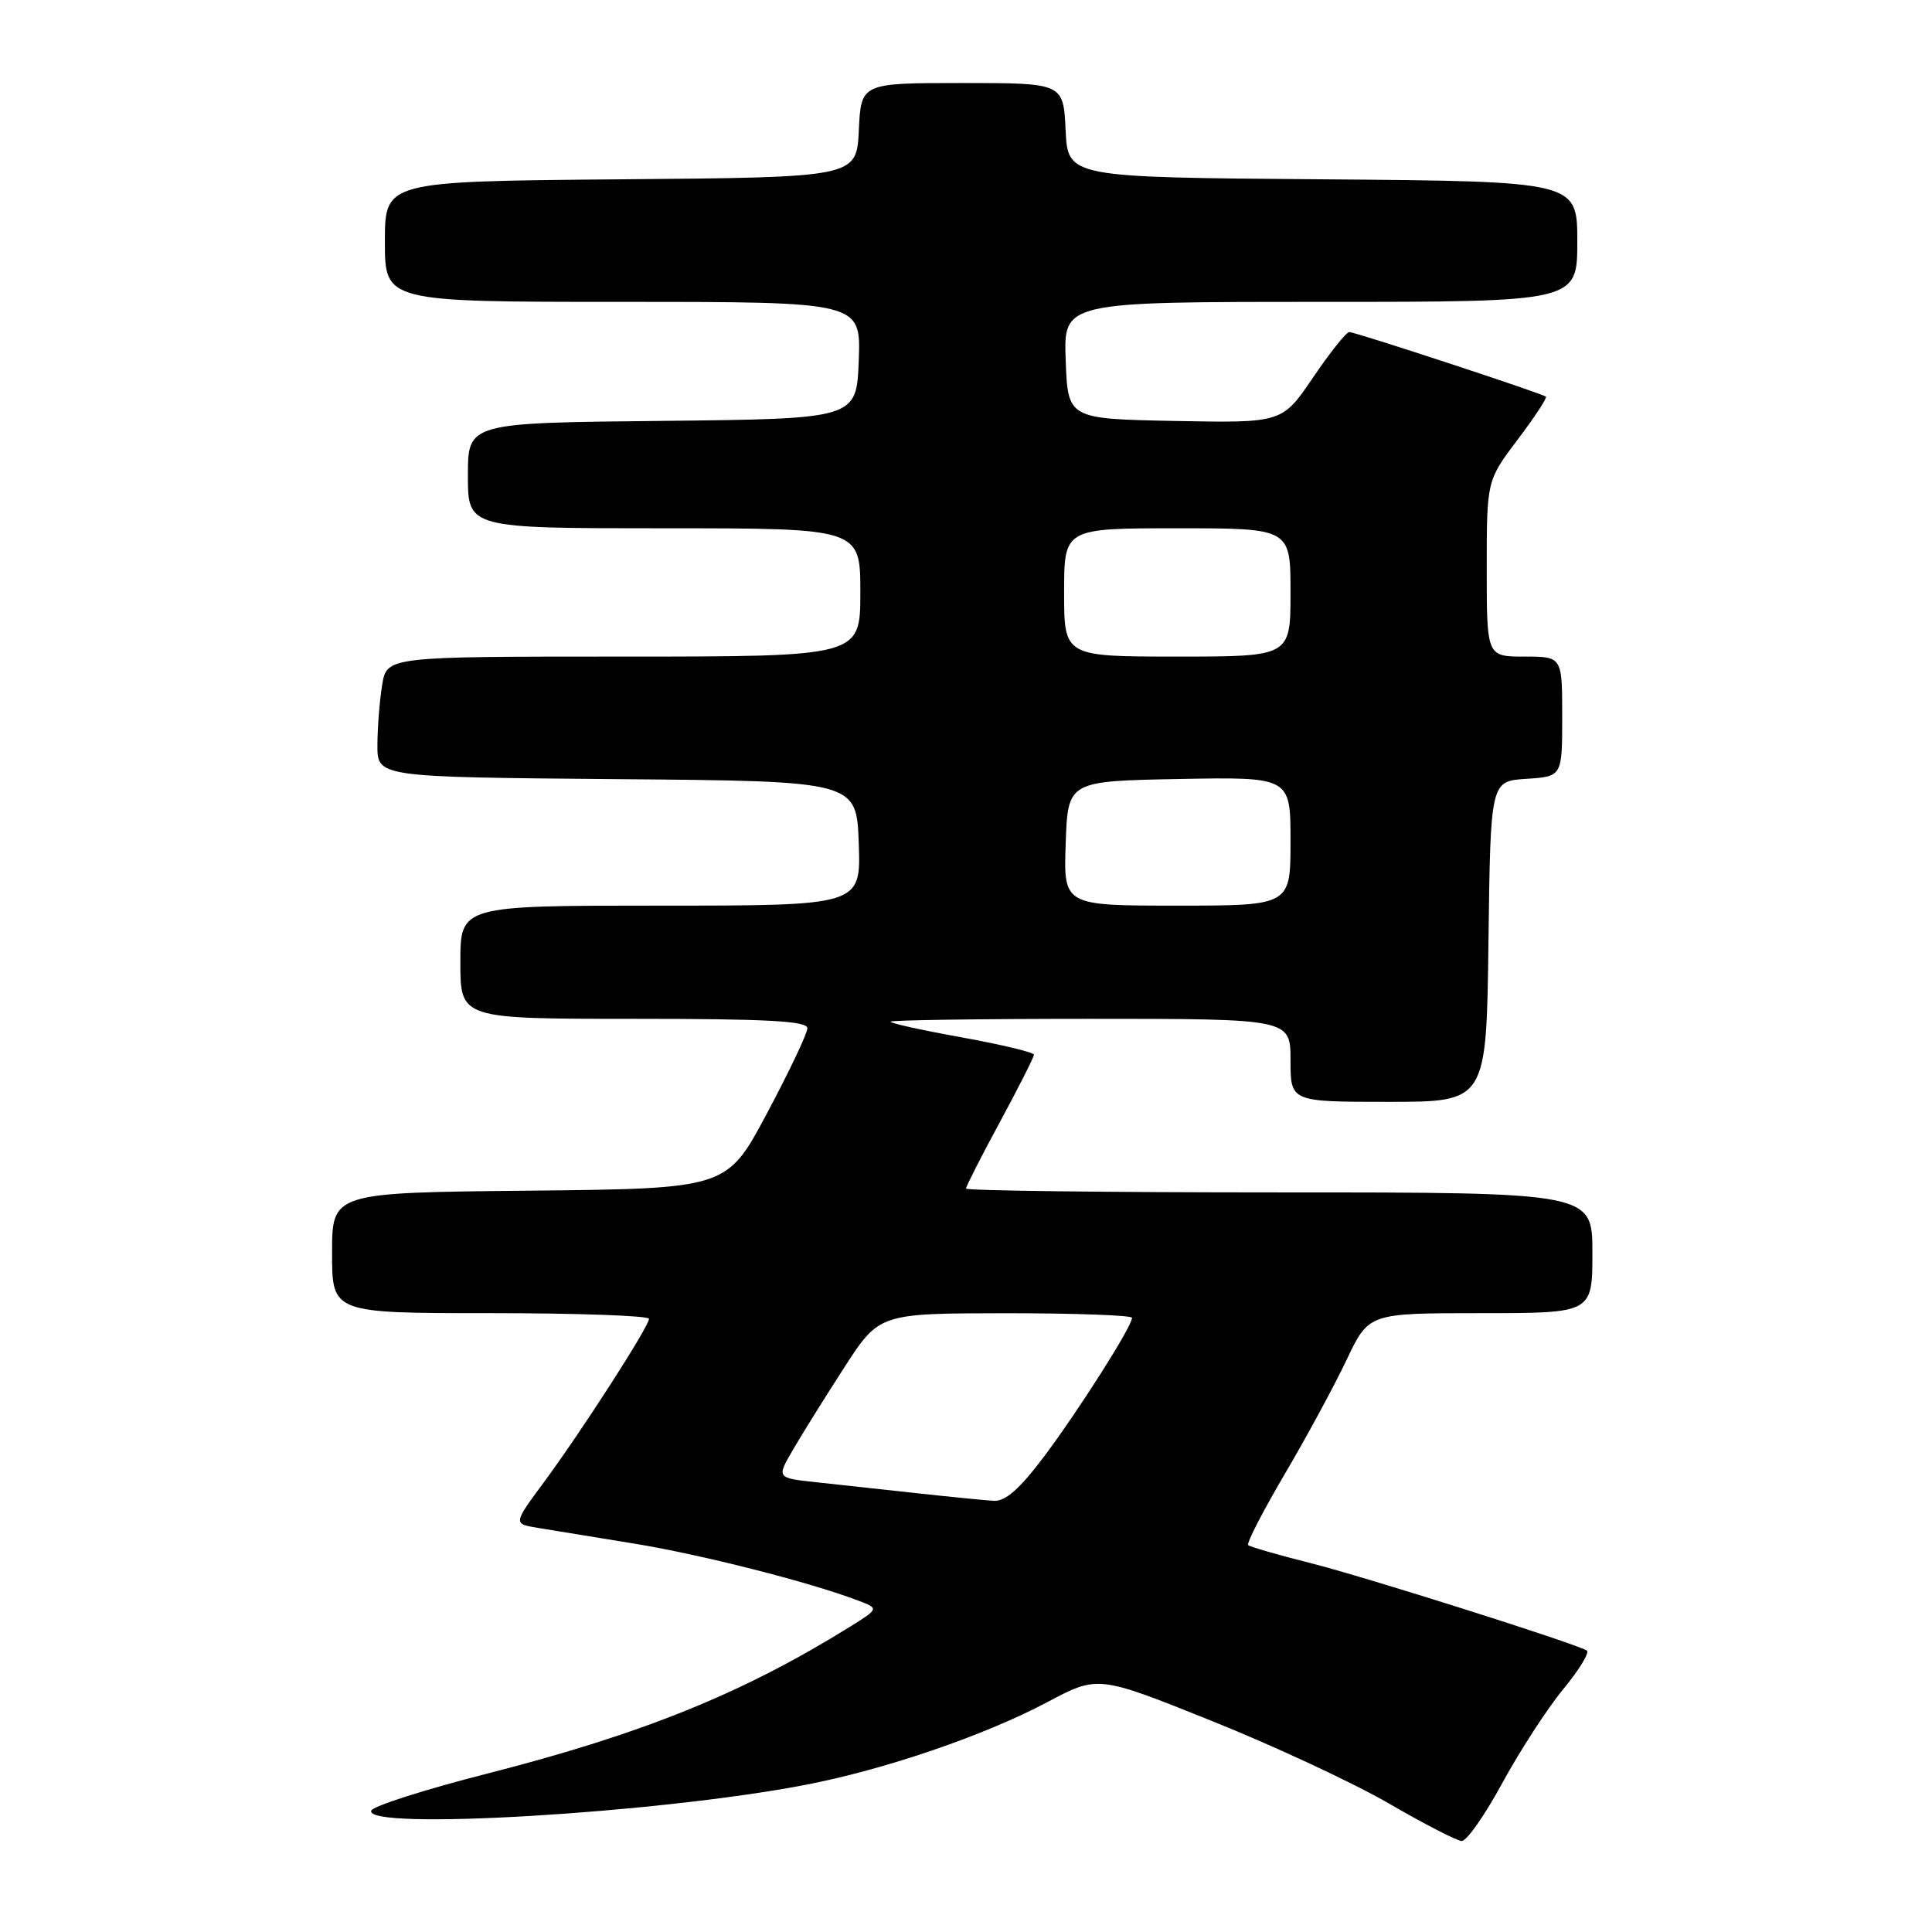 <?xml version="1.0" encoding="UTF-8" standalone="no"?>
<!DOCTYPE svg PUBLIC "-//W3C//DTD SVG 1.1//EN" "http://www.w3.org/Graphics/SVG/1.1/DTD/svg11.dtd" >
<svg xmlns="http://www.w3.org/2000/svg" xmlns:xlink="http://www.w3.org/1999/xlink" version="1.1" viewBox="0 0 256 256">
 <g >
 <path fill="currentColor"
d=" M 199.07 236.25 C 201.39 231.99 205.02 226.39 207.15 223.81 C 209.27 221.24 210.67 218.93 210.26 218.70 C 208.40 217.65 180.74 208.90 173.66 207.12 C 169.35 206.04 165.63 204.96 165.39 204.73 C 165.15 204.49 167.33 200.26 170.23 195.33 C 173.13 190.41 176.82 183.59 178.43 180.19 C 181.37 174.00 181.37 174.00 196.18 174.00 C 211.00 174.00 211.00 174.00 211.00 166.00 C 211.00 158.00 211.00 158.00 169.50 158.00 C 146.68 158.00 128.00 157.77 128.00 157.49 C 128.00 157.21 130.02 153.24 132.50 148.66 C 134.97 144.08 137.00 140.08 137.00 139.76 C 137.00 139.44 132.72 138.42 127.50 137.47 C 122.27 136.53 118.00 135.59 118.00 135.38 C 118.00 135.17 129.93 135.00 144.50 135.00 C 171.00 135.00 171.00 135.00 171.00 140.50 C 171.00 146.00 171.00 146.00 183.98 146.00 C 196.96 146.00 196.96 146.00 197.23 124.75 C 197.50 103.50 197.50 103.50 202.25 103.20 C 207.00 102.89 207.00 102.89 207.00 94.95 C 207.00 87.00 207.00 87.00 202.00 87.00 C 197.00 87.00 197.00 87.00 197.00 75.34 C 197.00 63.68 197.00 63.68 201.09 58.26 C 203.34 55.28 205.03 52.72 204.84 52.56 C 204.32 52.12 179.60 44.00 178.79 44.00 C 178.39 44.00 176.23 46.71 173.98 50.03 C 169.89 56.05 169.89 56.05 155.69 55.78 C 141.50 55.50 141.50 55.50 141.21 47.75 C 140.92 40.00 140.92 40.00 174.96 40.00 C 209.00 40.00 209.00 40.00 209.00 32.01 C 209.00 24.03 209.00 24.03 175.25 23.76 C 141.50 23.50 141.50 23.50 141.20 17.25 C 140.90 11.00 140.90 11.00 127.50 11.00 C 114.10 11.00 114.10 11.00 113.80 17.25 C 113.50 23.50 113.50 23.50 82.25 23.76 C 51.00 24.03 51.00 24.03 51.00 32.01 C 51.00 40.00 51.00 40.00 82.54 40.00 C 114.08 40.00 114.08 40.00 113.79 47.75 C 113.50 55.50 113.50 55.50 87.75 55.77 C 62.00 56.03 62.00 56.03 62.00 63.02 C 62.00 70.00 62.00 70.00 88.00 70.00 C 114.00 70.00 114.00 70.00 114.00 78.50 C 114.00 87.00 114.00 87.00 82.63 87.00 C 51.26 87.00 51.26 87.00 50.64 90.75 C 50.30 92.81 50.02 96.41 50.01 98.74 C 50.00 102.97 50.00 102.97 81.75 103.24 C 113.50 103.50 113.50 103.50 113.79 111.75 C 114.08 120.00 114.08 120.00 87.54 120.00 C 61.00 120.00 61.00 120.00 61.00 127.50 C 61.00 135.00 61.00 135.00 84.00 135.00 C 101.74 135.00 107.00 135.29 106.98 136.25 C 106.98 136.94 104.57 142.00 101.64 147.50 C 96.32 157.50 96.32 157.50 70.16 157.77 C 44.00 158.03 44.00 158.03 44.00 166.02 C 44.00 174.00 44.00 174.00 65.00 174.00 C 76.55 174.00 86.00 174.34 86.00 174.75 C 86.00 175.76 77.08 189.62 72.05 196.43 C 68.00 201.91 68.00 201.91 71.25 202.45 C 73.04 202.75 78.78 203.68 84.00 204.53 C 92.90 205.98 107.26 209.63 113.67 212.07 C 116.50 213.14 116.50 213.14 112.50 215.63 C 98.34 224.41 85.14 229.75 64.53 235.02 C 56.29 237.12 49.39 239.33 49.19 239.92 C 48.31 242.57 87.01 240.28 106.58 236.53 C 117.16 234.51 130.38 229.99 138.76 225.55 C 145.48 221.98 145.48 221.98 160.49 228.00 C 168.74 231.31 179.32 236.24 184.00 238.95 C 188.68 241.67 193.03 243.91 193.68 243.94 C 194.33 243.98 196.76 240.51 199.07 236.25 Z  M 121.50 197.86 C 117.10 197.38 111.11 196.73 108.20 196.41 C 102.90 195.84 102.90 195.84 105.03 192.17 C 106.20 190.15 109.26 185.24 111.83 181.26 C 116.50 174.03 116.50 174.03 133.25 174.01 C 142.46 174.01 150.00 174.28 150.00 174.62 C 150.00 175.75 142.94 186.88 138.35 192.99 C 135.10 197.31 133.22 198.96 131.67 198.87 C 130.47 198.79 125.90 198.34 121.50 197.86 Z  M 141.21 111.75 C 141.50 103.50 141.50 103.50 156.25 103.22 C 171.00 102.95 171.00 102.95 171.00 111.47 C 171.00 120.00 171.00 120.00 155.96 120.00 C 140.92 120.00 140.92 120.00 141.21 111.75 Z  M 141.00 78.50 C 141.00 70.00 141.00 70.00 156.00 70.00 C 171.00 70.00 171.00 70.00 171.00 78.50 C 171.00 87.00 171.00 87.00 156.00 87.00 C 141.00 87.00 141.00 87.00 141.00 78.50 Z "/>
</g>
</svg>